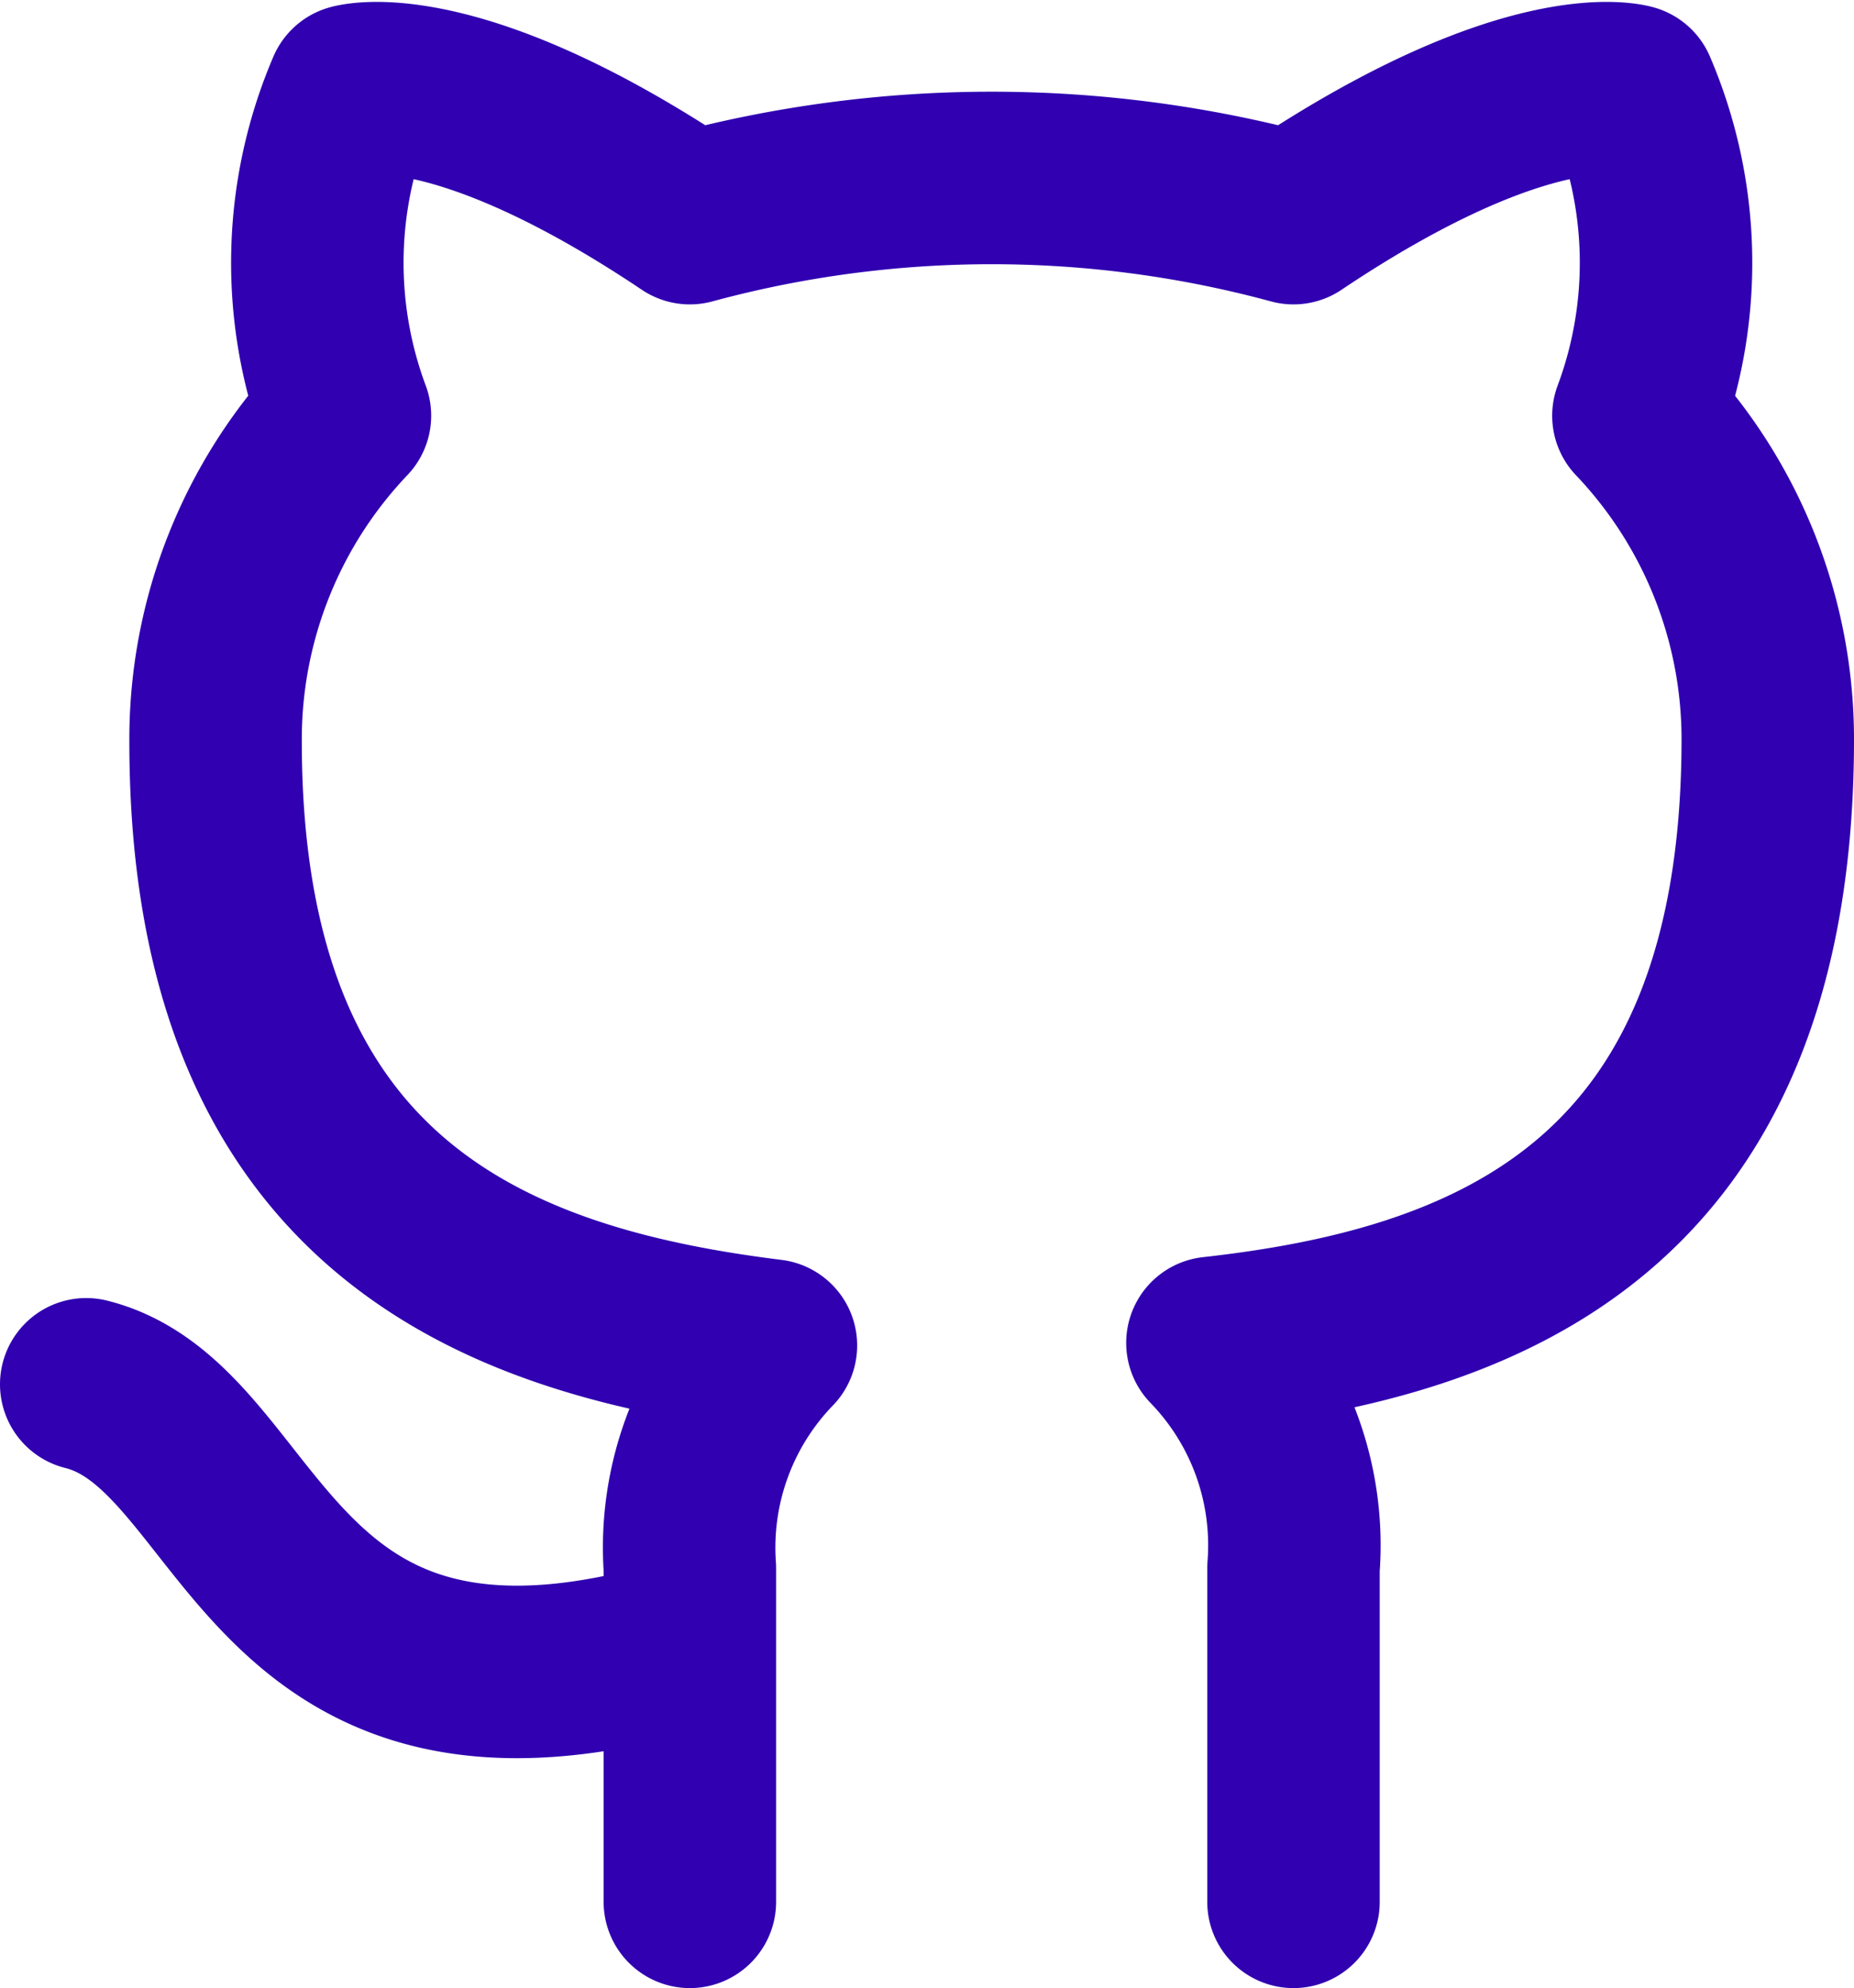 <svg xmlns="http://www.w3.org/2000/svg" width="21.5" height="23.049" viewBox="0 0 21.5 23.049"><defs><style>.a{fill:none;stroke:#3000b1;stroke-linecap:round;stroke-linejoin:round;stroke-width:2px;}</style></defs><path class="a" d="M9,19c-5,1.5-5-2.5-7-3m14,6V18.13a3.37,3.37,0,0,0-.94-2.61c3.14-.35,6.44-1.54,6.44-7A5.439,5.439,0,0,0,20,4.771,5.07,5.07,0,0,0,19.91,1S18.73.65,16,2.48a13.38,13.38,0,0,0-7,0C6.27.65,5.09,1,5.09,1A5.07,5.07,0,0,0,5,4.77,5.44,5.44,0,0,0,3.5,8.55c0,5.42,3.3,6.61,6.44,7A3.37,3.37,0,0,0,9,18.13V22" transform="translate(-1 0.049)"/></svg>